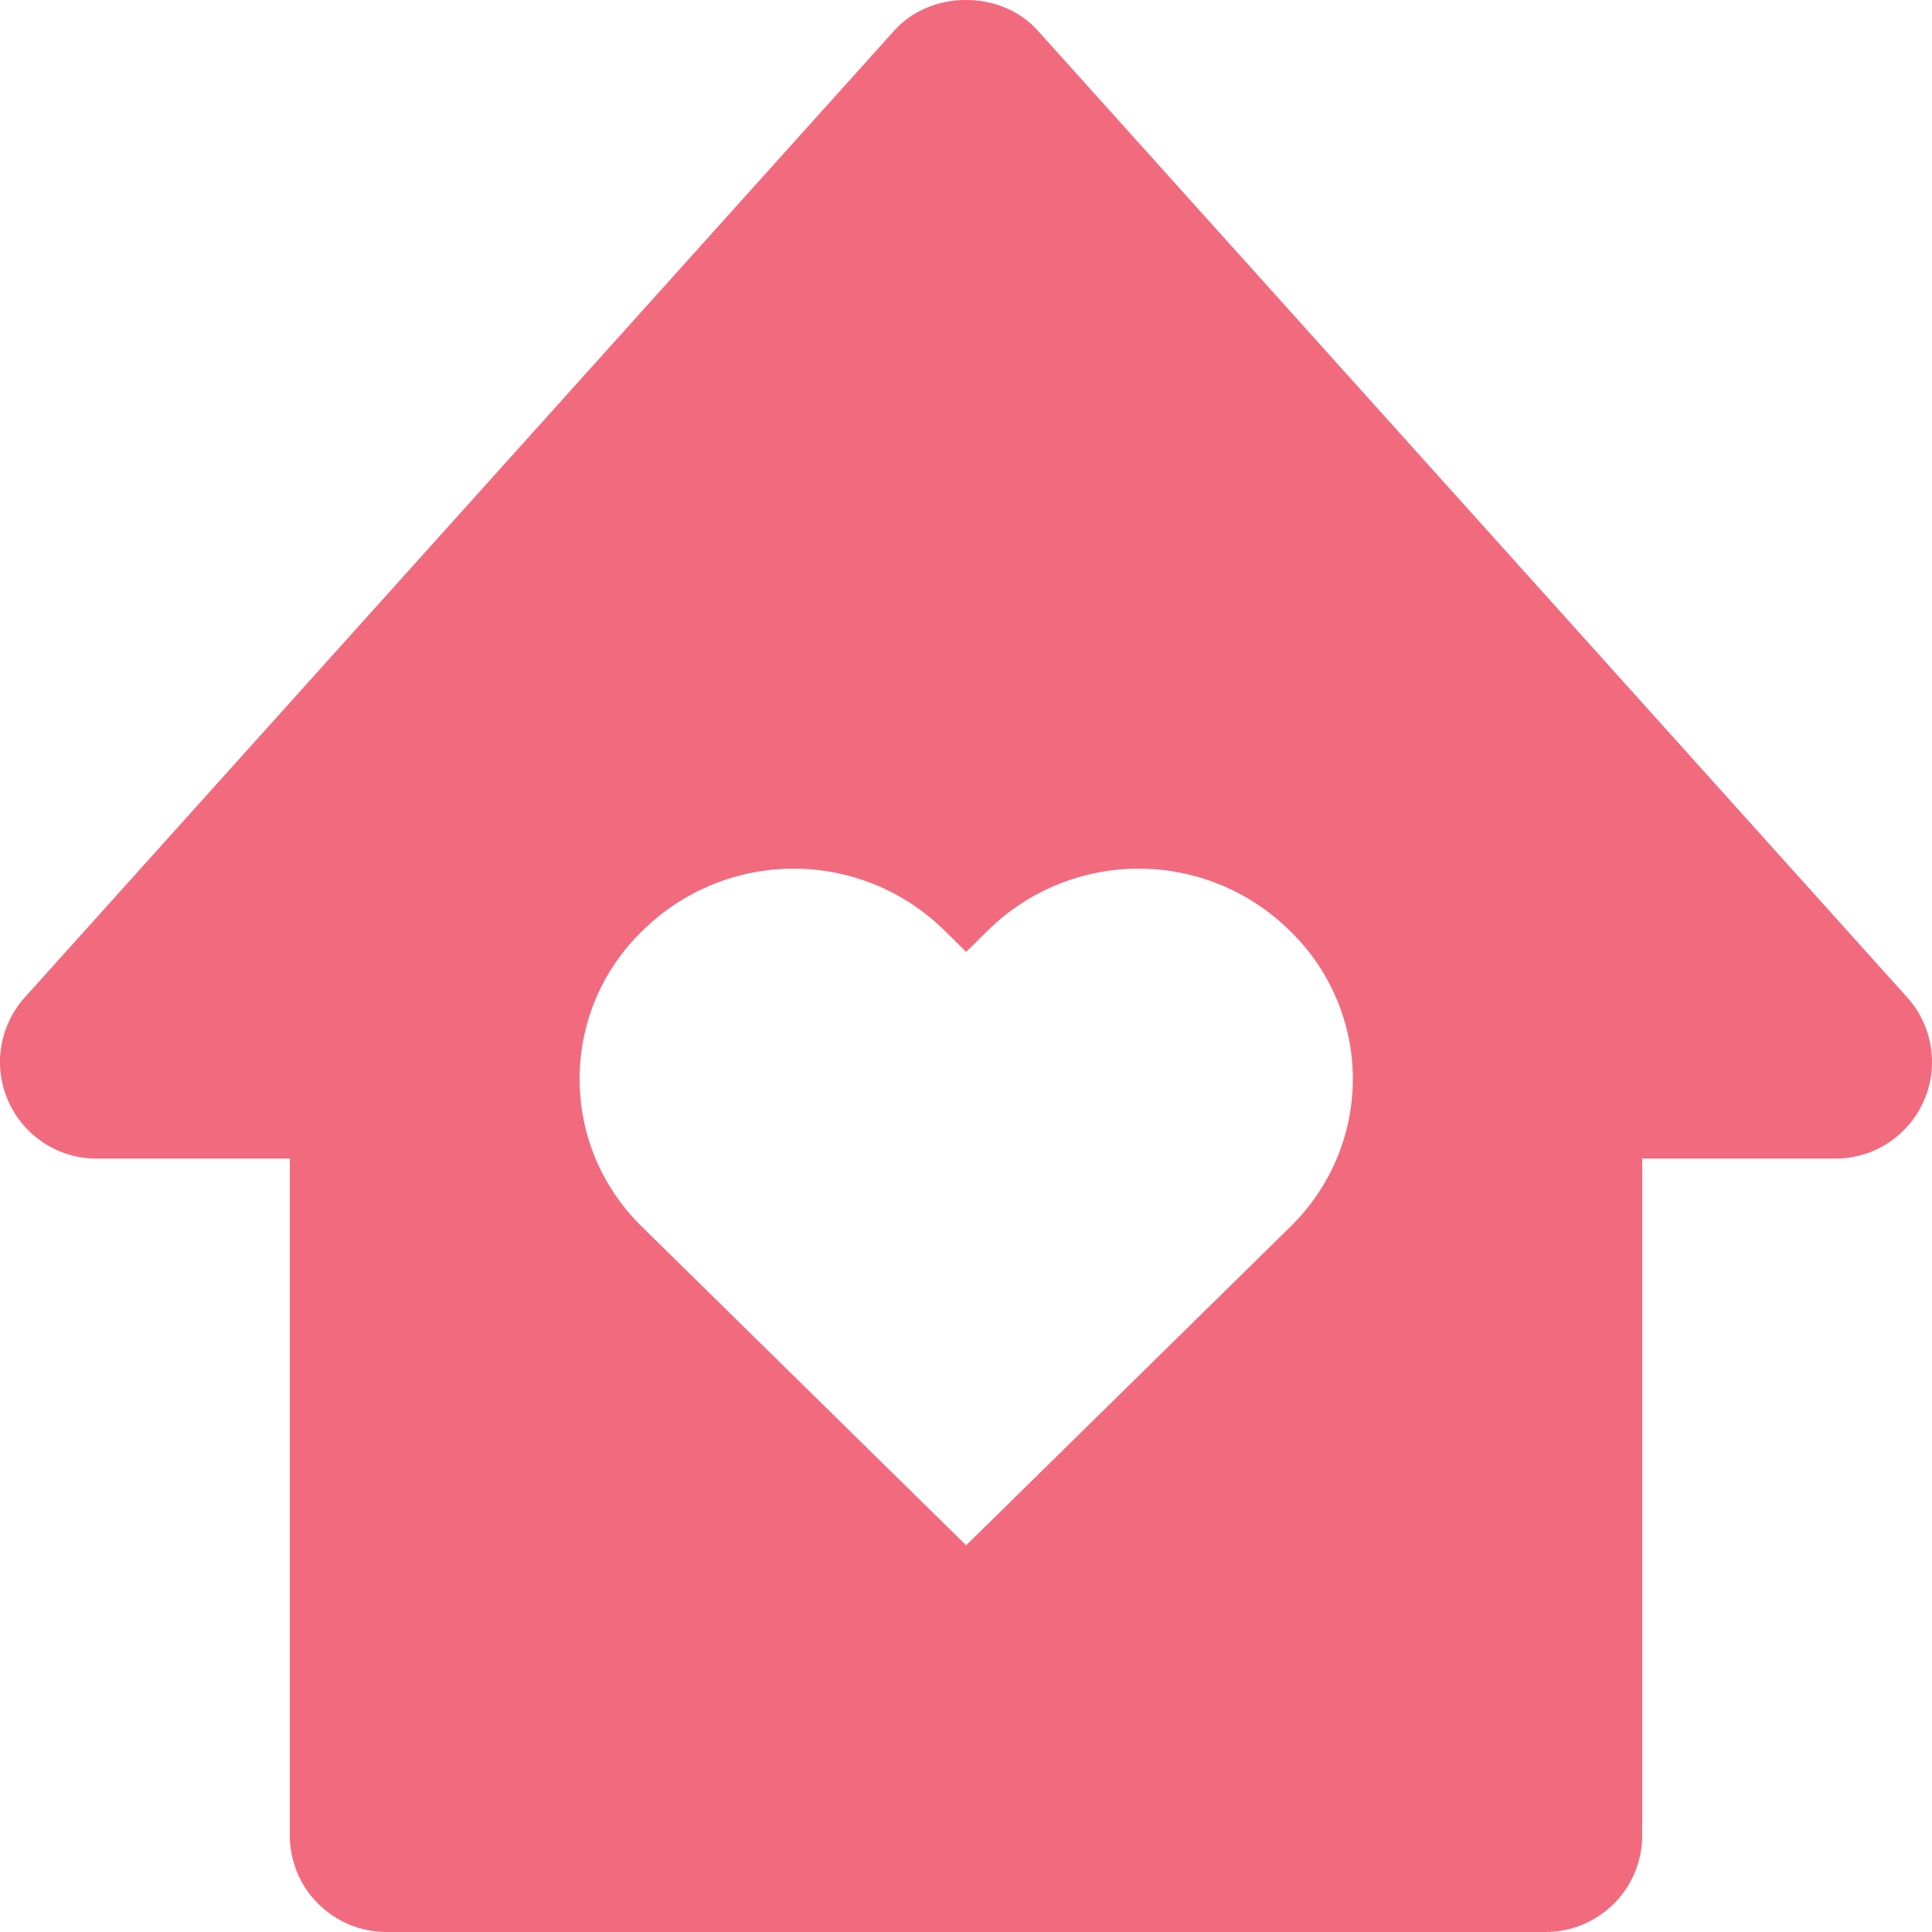 <svg width="13" height="13" viewBox="0 0 13 13" fill="none" xmlns="http://www.w3.org/2000/svg">
<path d="M0.65 7.796H1.95V12.35C1.95 12.522 2.018 12.688 2.14 12.809C2.262 12.931 2.427 13 2.6 13H10.4C10.572 13 10.738 12.931 10.86 12.809C10.982 12.688 11.05 12.522 11.05 12.35V7.796H12.35C12.476 7.796 12.599 7.76 12.704 7.691C12.809 7.623 12.893 7.525 12.944 7.41C12.995 7.296 13.012 7.168 12.992 7.044C12.972 6.92 12.917 6.804 12.833 6.711L6.983 0.206C6.737 -0.069 6.263 -0.069 6.017 0.206L0.167 6.711C0.083 6.804 0.028 6.92 0.008 7.044C-0.012 7.168 0.005 7.295 0.056 7.41C0.107 7.525 0.191 7.623 0.296 7.691C0.401 7.76 0.524 7.796 0.65 7.796ZM4.324 6.262C4.595 5.994 4.96 5.845 5.34 5.845C5.72 5.845 6.085 5.994 6.356 6.262L6.501 6.405L6.646 6.262C6.917 5.994 7.282 5.845 7.662 5.845C8.042 5.845 8.407 5.994 8.678 6.262C8.812 6.391 8.919 6.546 8.992 6.718C9.065 6.889 9.103 7.074 9.103 7.26C9.103 7.447 9.065 7.631 8.992 7.803C8.919 7.974 8.812 8.129 8.678 8.259L6.501 10.398L4.324 8.259C4.19 8.129 4.083 7.974 4.01 7.803C3.937 7.631 3.9 7.447 3.9 7.26C3.9 7.074 3.937 6.889 4.01 6.718C4.083 6.546 4.19 6.391 4.324 6.262Z" fill="#F26A7E"/>
</svg>
